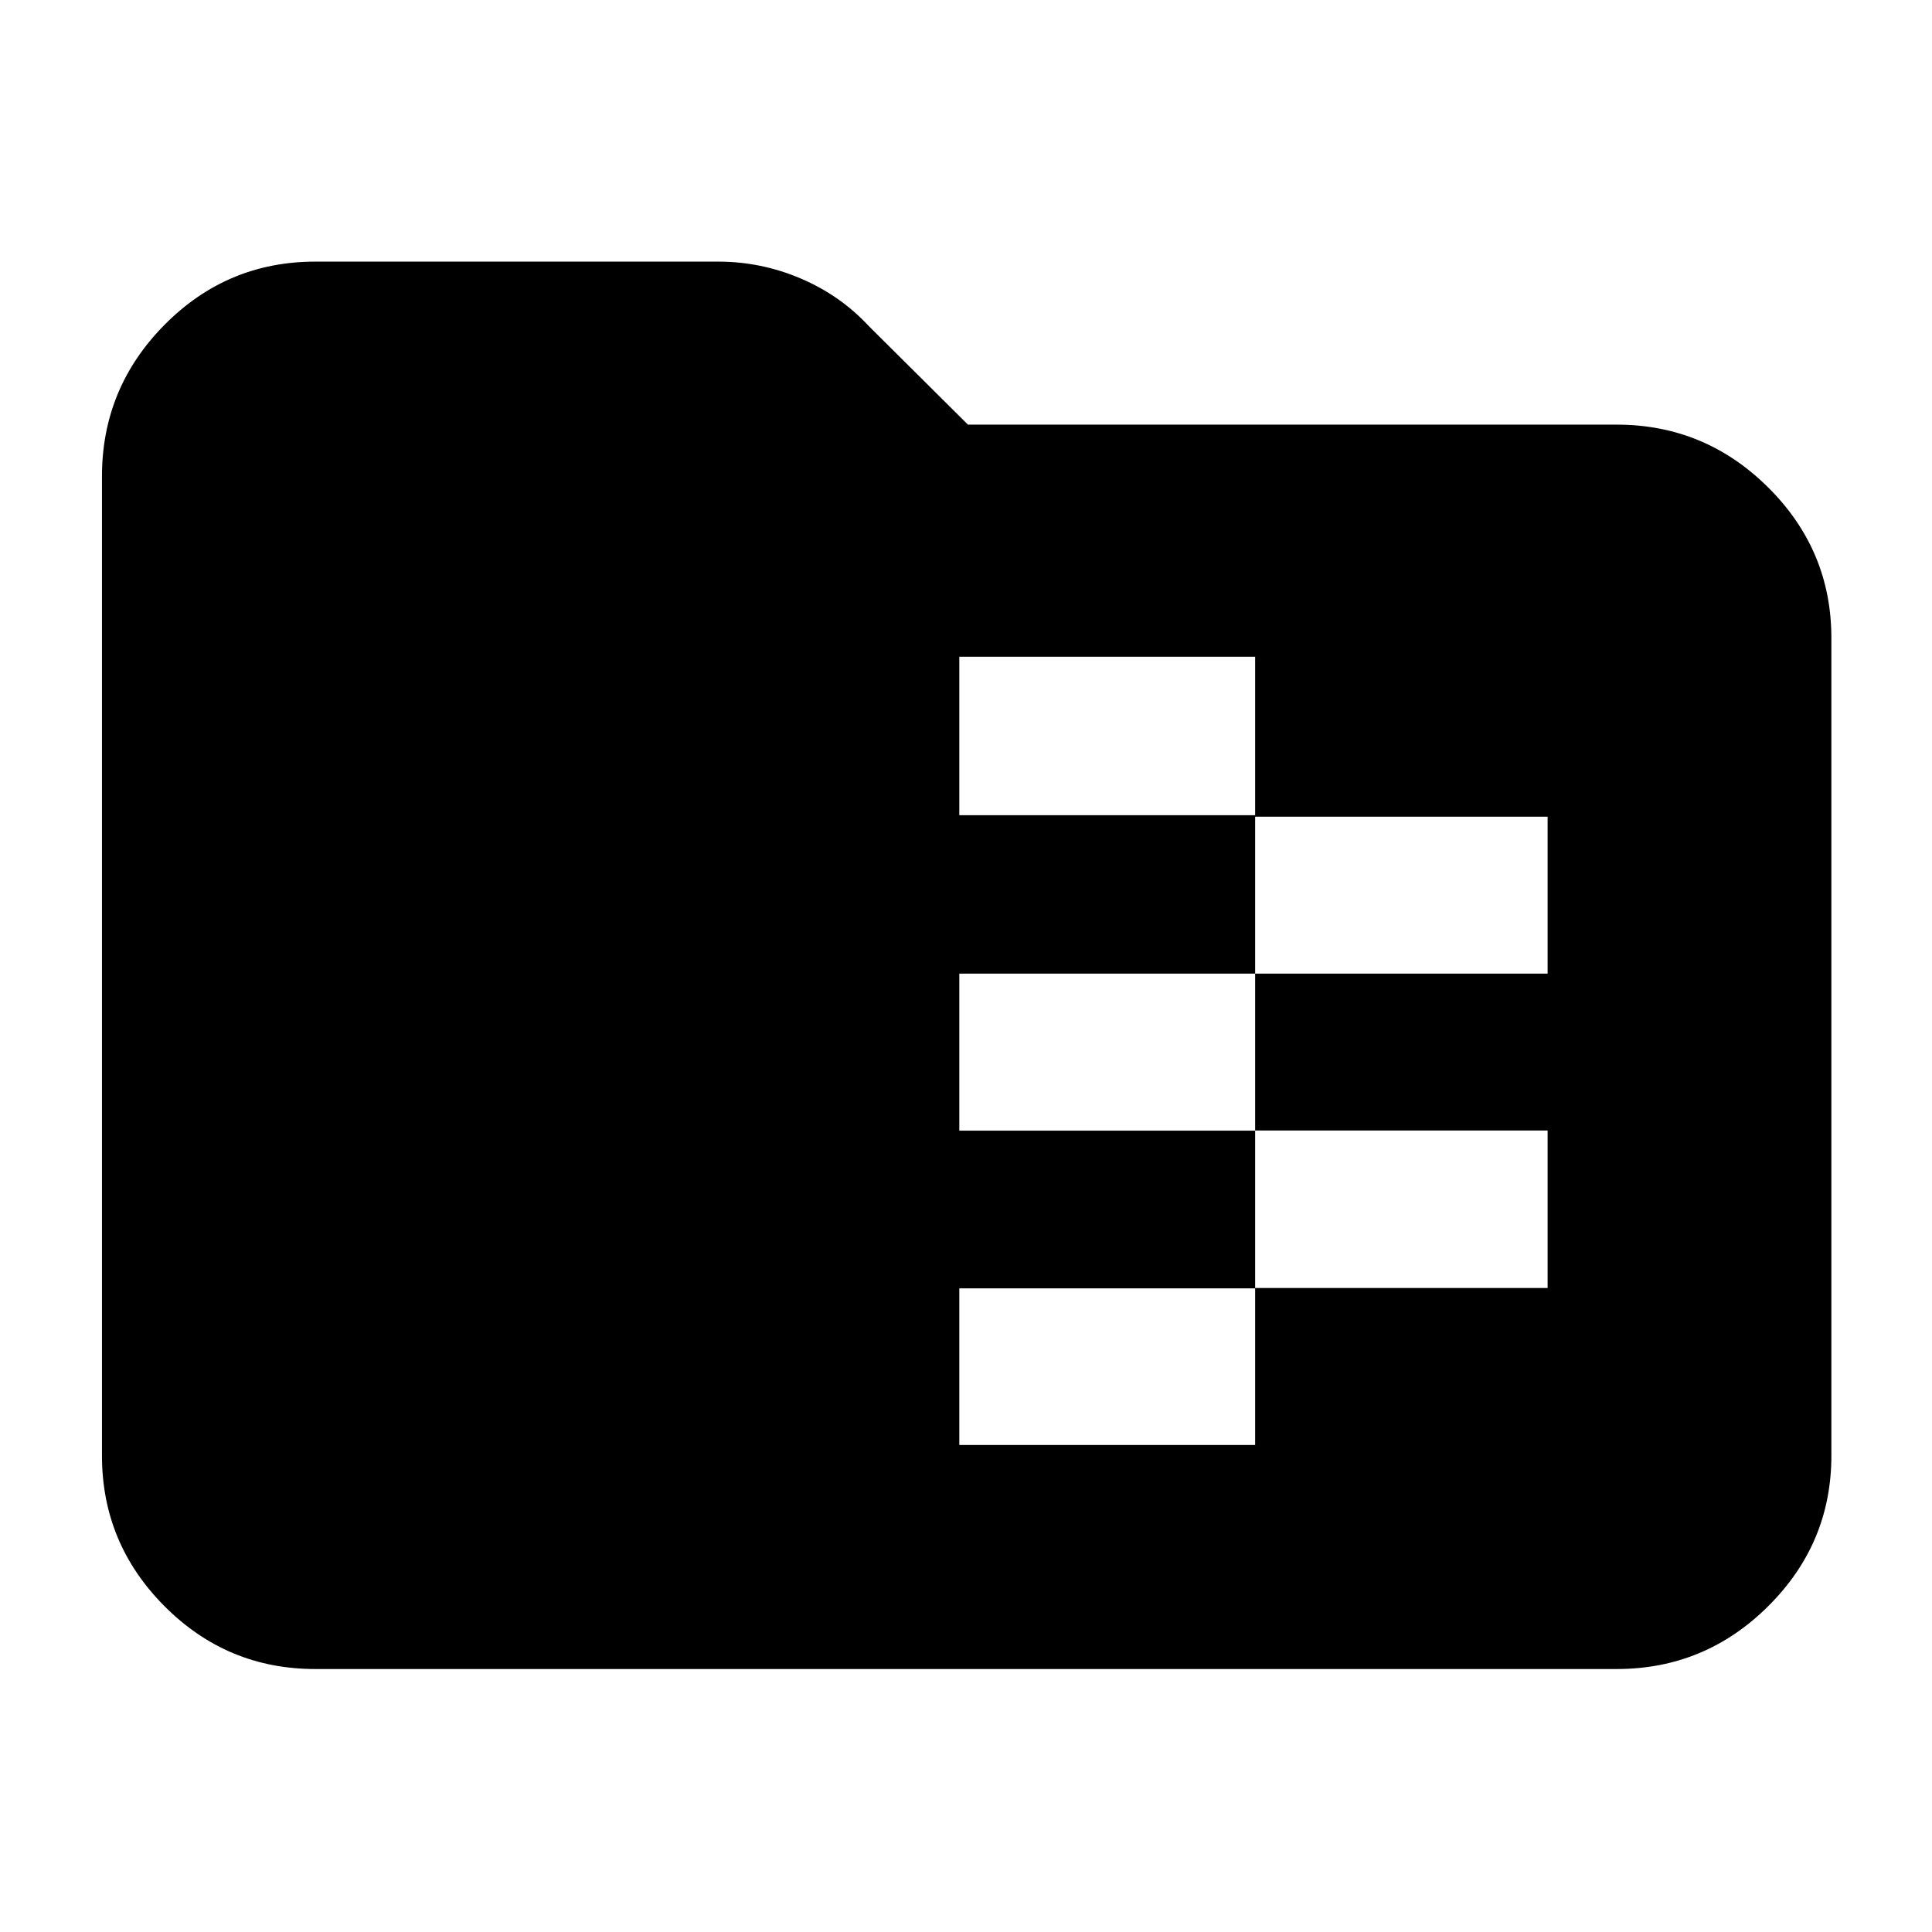 <svg xmlns="http://www.w3.org/2000/svg" height="40" viewBox="0 -960 960 960" width="40"><path d="M156.67-130.67q-43.83 0-74.92-31.21-31.08-31.2-31.08-74.79v-486.66q0-43.86 31.08-75.27 31.09-31.4 74.92-31.4H357q21.2 0 40.89 8.39t33.84 23.67L480.97-749h322.36q43.86 0 75.27 31.21Q910-686.58 910-643v406.33q0 43.59-31.4 74.79-31.41 31.21-75.27 31.21H156.67Zm320-111.33h147v-78H769v-78.25H623.67v-77.97H769v-77.97H623.67v-79.48h-147v78.73h147v78.72h-147v78.05h147v78.34h-147V-242Z"/></svg>